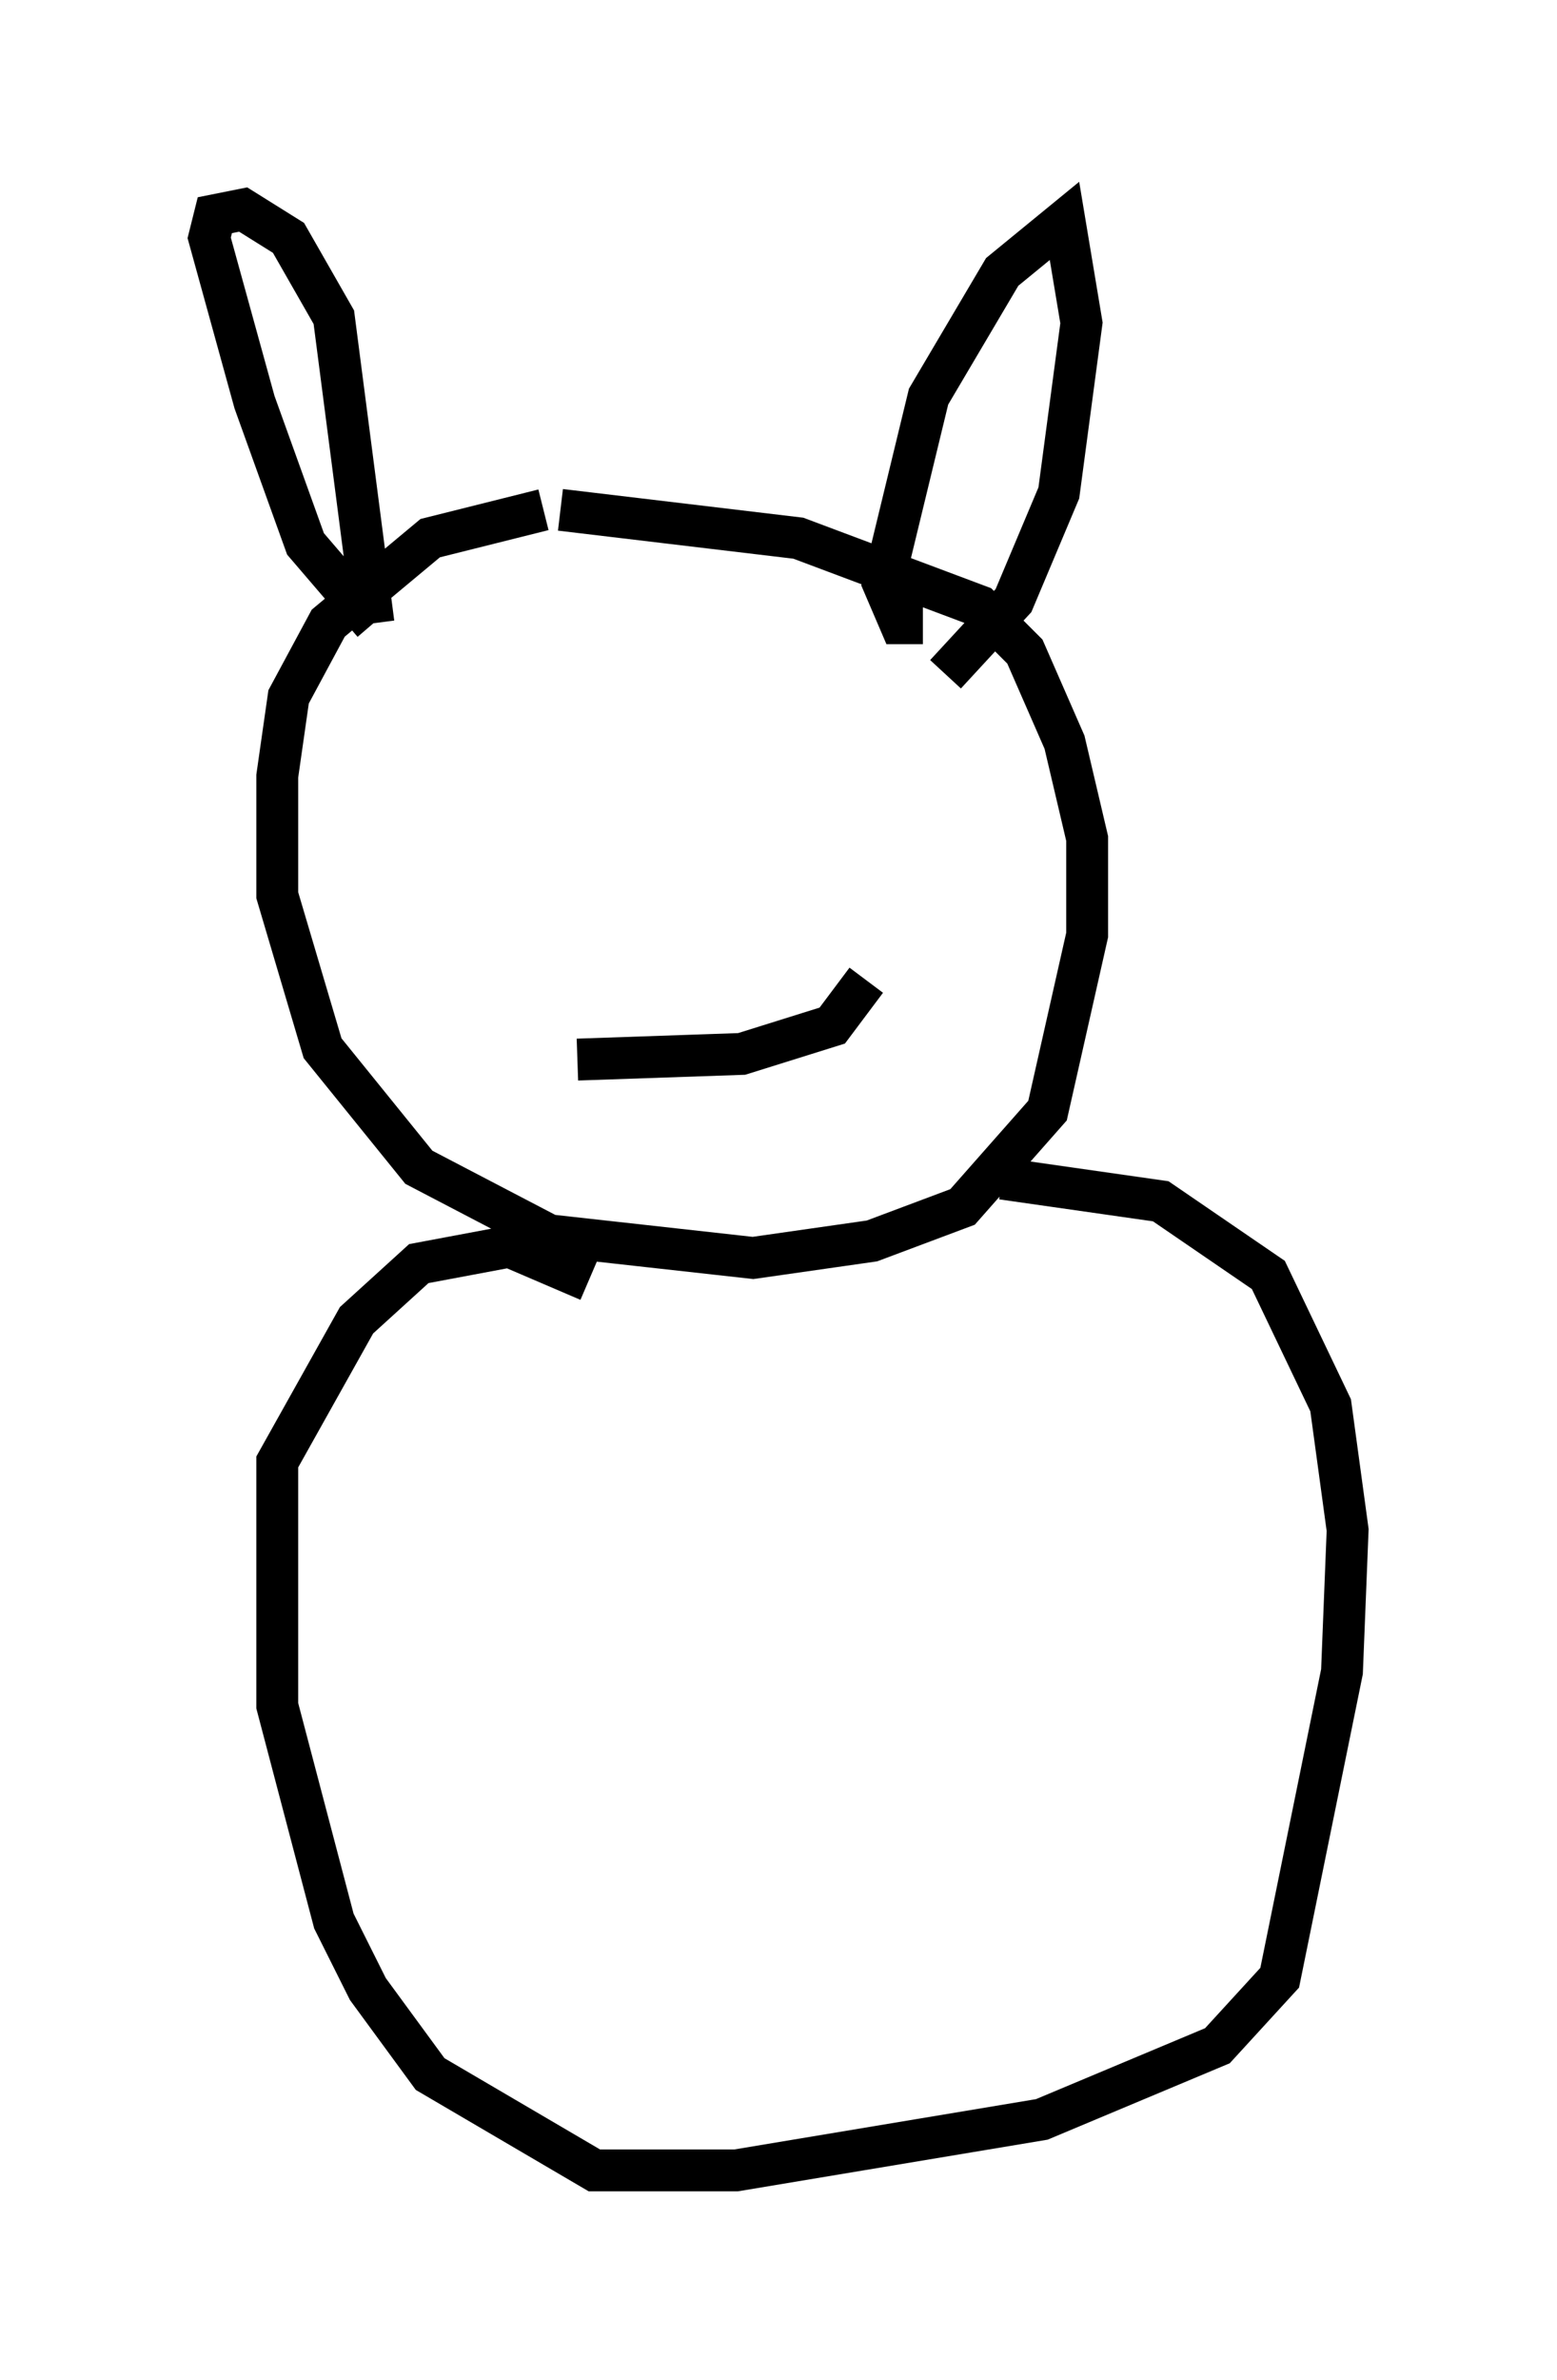 <?xml version="1.0" encoding="utf-8" ?>
<svg baseProfile="full" height="56.82" version="1.1" width="37.199" xmlns="http://www.w3.org/2000/svg" xmlns:ev="http://www.w3.org/2001/xml-events" xmlns:xlink="http://www.w3.org/1999/xlink"><defs /><rect fill="white" height="56.82" width="37.199" x="0" y="0" /><path d="M15.149, 13.119 m-2.165, -0.947 l-2.706, 0.677 -2.436, 2.03 l-0.947, 1.759 -0.271, 1.894 l0.0, 2.842 1.083, 3.654 l2.3, 2.842 3.112, 1.624 l4.871, 0.541 2.842, -0.406 l2.165, -0.812 2.03, -2.3 l0.947, -4.195 0.0, -2.3 l-0.541, -2.3 -0.947, -2.165 l-1.083, -1.083 -4.33, -1.624 l-5.683, -0.677 m-1.218, 7.307 l0.0, 0.0 m7.442, -0.135 l0.0, 0.0 m-5.819, 5.954 l3.924, -0.135 2.165, -0.677 l0.812, -1.083 m-6.631, 7.172 l-1.894, -0.812 -2.165, 0.406 l-1.488, 1.353 -1.894, 3.383 l0.0, 5.819 1.353, 5.142 l0.812, 1.624 1.488, 2.03 l3.924, 2.3 3.383, 0.0 l7.307, -1.218 4.195, -1.759 l1.488, -1.624 1.488, -7.307 l0.135, -3.383 -0.406, -2.977 l-1.488, -3.112 -2.571, -1.759 l-3.789, -0.541 m-15.02, -13.261 l-1.624, -1.894 -1.218, -3.383 l-1.083, -3.924 0.135, -0.541 l0.677, -0.135 1.083, 0.677 l1.083, 1.894 0.947, 7.307 m13.126, 0.0 l-0.541, 0.0 -0.406, -0.947 l1.083, -4.465 1.759, -2.977 l1.488, -1.218 0.406, 2.436 l-0.541, 4.059 -1.083, 2.571 l-1.624, 1.759 " fill="none" stroke="black" stroke-width="1" /></svg>
